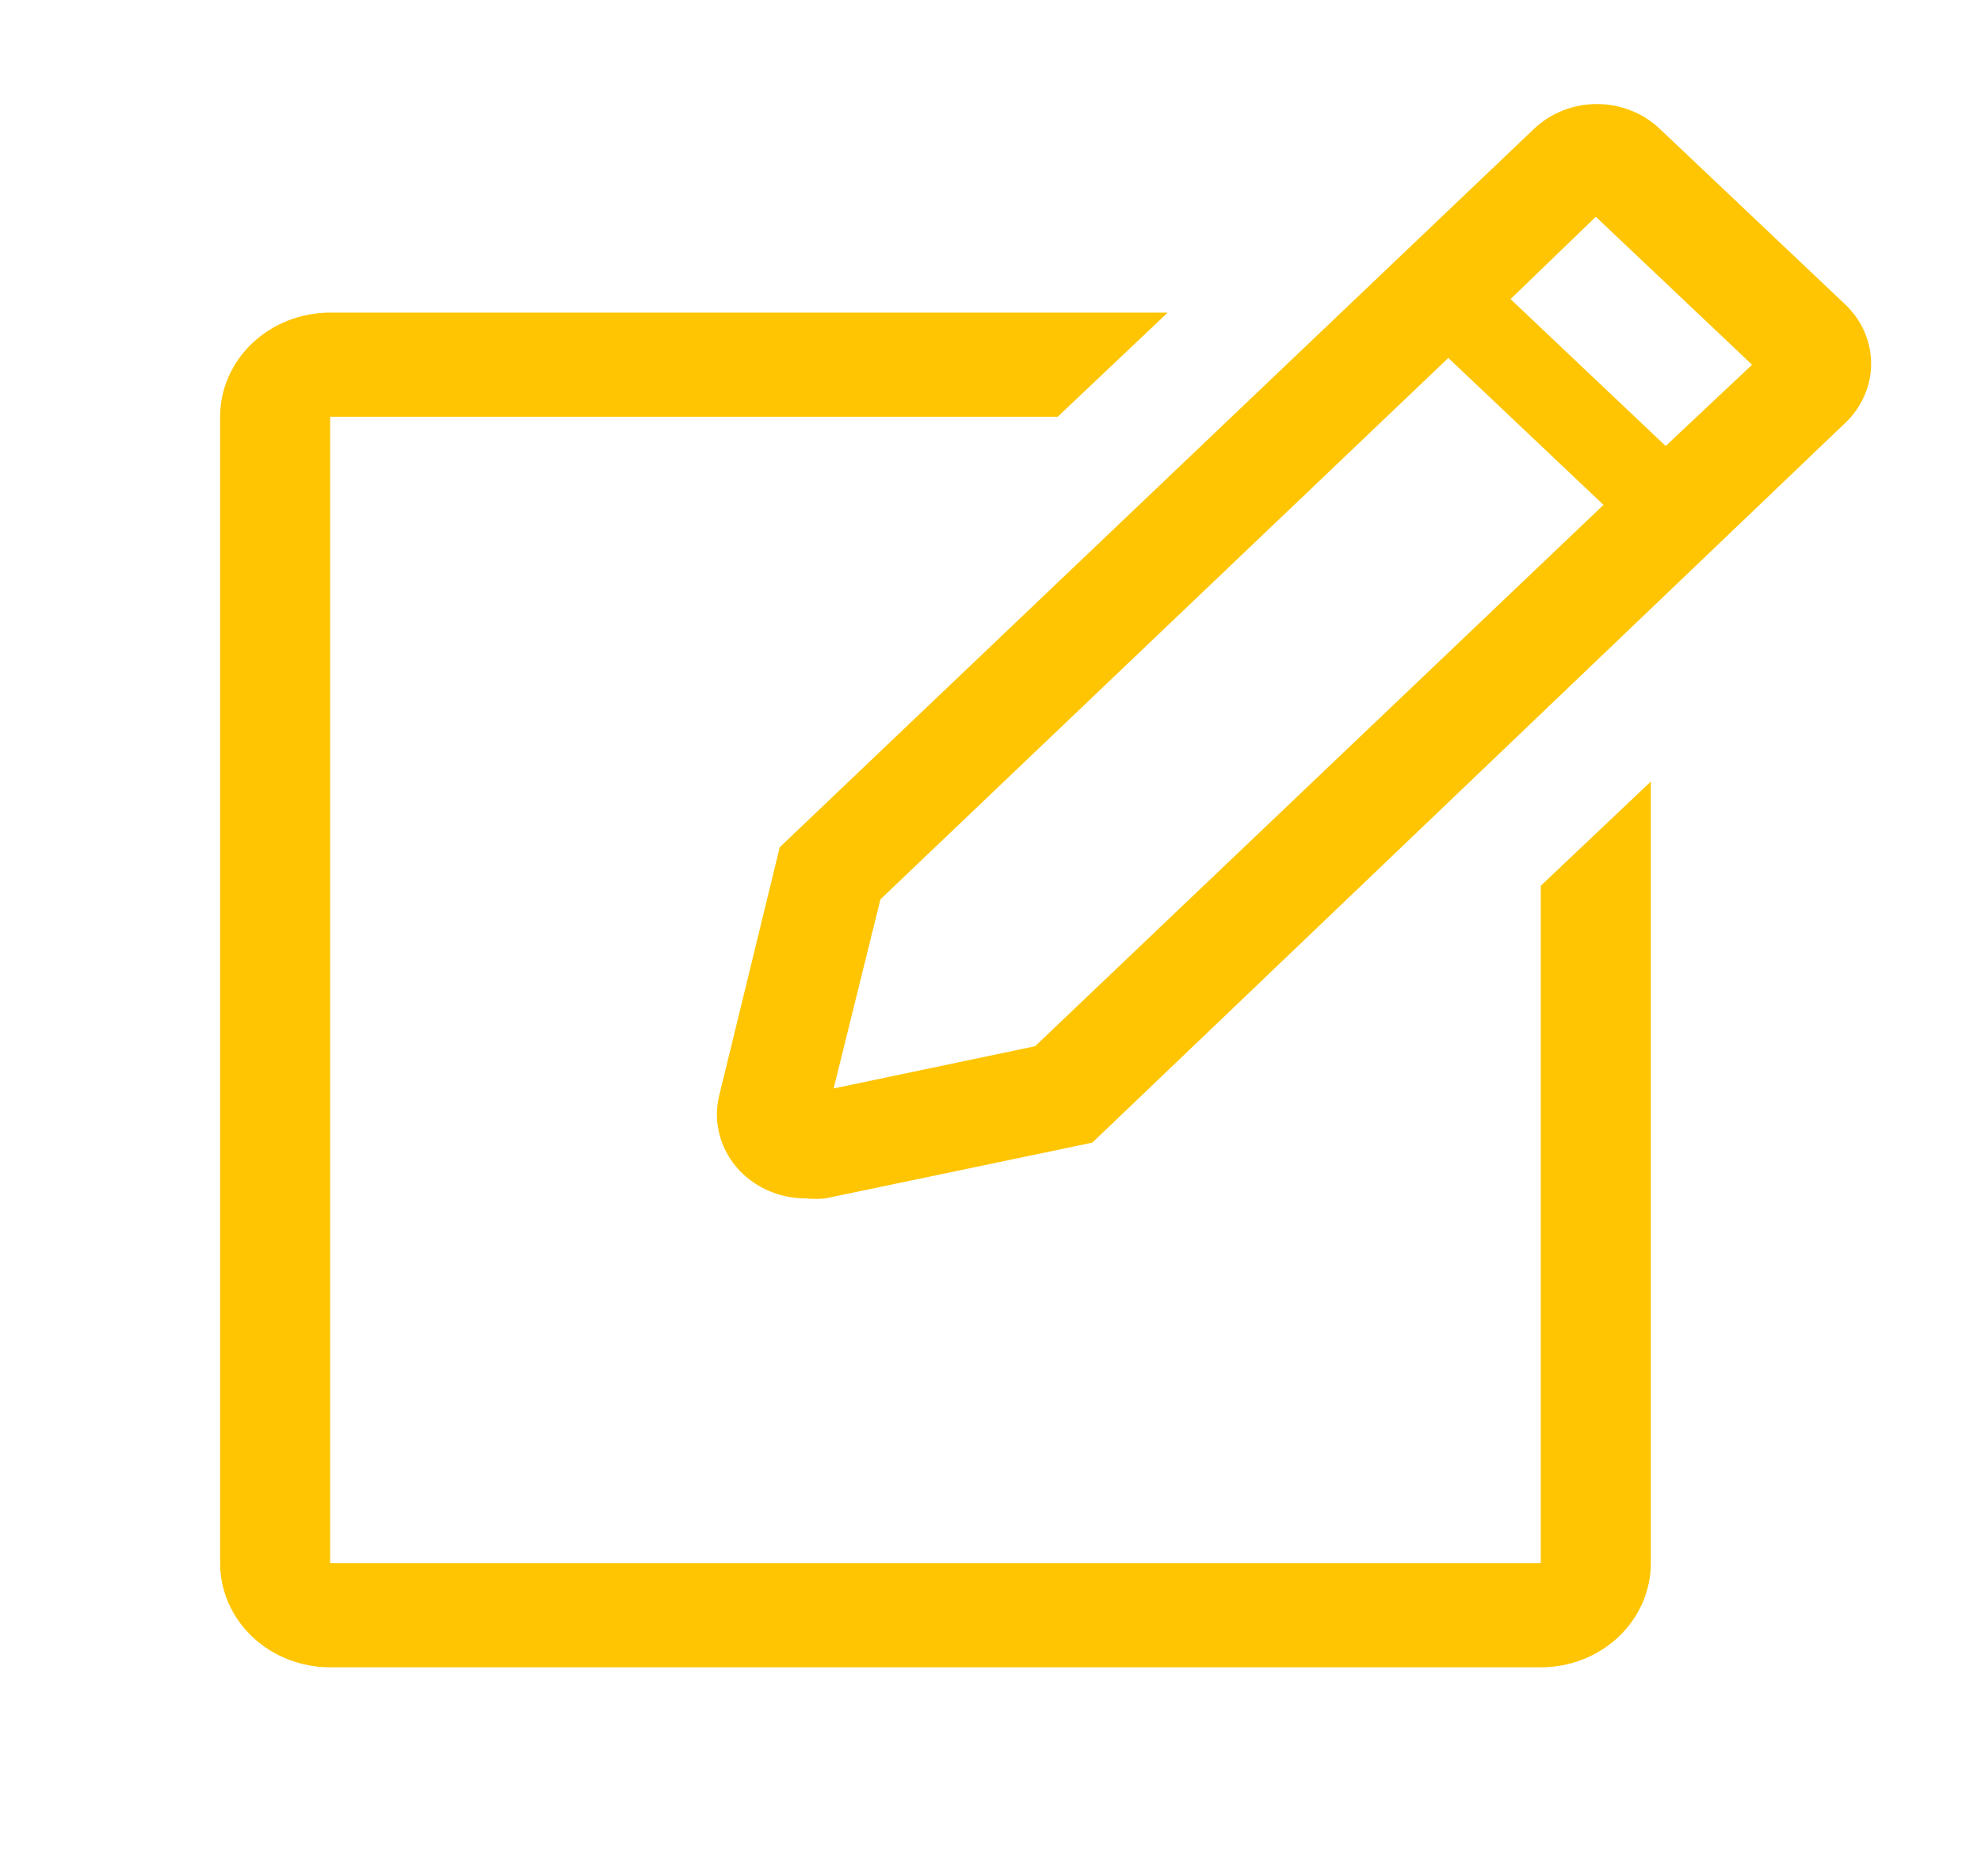 <svg width="75" height="71" viewBox="0 0 75 71" fill="none" xmlns="http://www.w3.org/2000/svg">
<g clip-path="url(#clip0_1177_310)">
<path d="M58.333 59.166H12.5V15.777H40.042L44.208 11.833H12.5C11.395 11.833 10.335 12.249 9.554 12.988C8.772 13.728 8.333 14.731 8.333 15.777V59.166C8.333 60.212 8.772 61.216 9.554 61.956C10.335 62.695 11.395 63.111 12.5 63.111H58.333C59.438 63.111 60.498 62.695 61.28 61.956C62.061 61.216 62.5 60.212 62.5 59.166V29.583L58.333 33.528V59.166Z" fill="#FFC502"/>
<path d="M69.854 11.518L62.833 4.872C62.522 4.576 62.151 4.341 61.744 4.181C61.336 4.021 60.9 3.938 60.458 3.938C60.017 3.938 59.58 4.021 59.173 4.181C58.765 4.341 58.395 4.576 58.083 4.872L29.521 32.069L27.208 41.555C27.11 42.015 27.12 42.489 27.239 42.945C27.357 43.401 27.581 43.826 27.893 44.19C28.206 44.554 28.6 44.848 29.047 45.05C29.495 45.253 29.983 45.359 30.479 45.361C30.735 45.388 30.994 45.388 31.25 45.361L41.354 43.251L69.854 16.015C70.167 15.72 70.414 15.369 70.584 14.983C70.753 14.598 70.84 14.184 70.84 13.766C70.84 13.349 70.753 12.935 70.584 12.549C70.414 12.163 70.167 11.813 69.854 11.518V11.518ZM39.188 39.602L31.562 41.2L33.333 34.041L54.833 13.549L60.708 19.111L39.188 39.602ZM63.062 16.882L57.188 11.321L60.417 8.205L66.333 13.806L63.062 16.882Z" fill="#FFC502"/>
</g>
<defs>
<clipPath id="clip0_1177_310">
<rect width="75" height="71" fill="white"/>
</clipPath>
</defs>
</svg>
